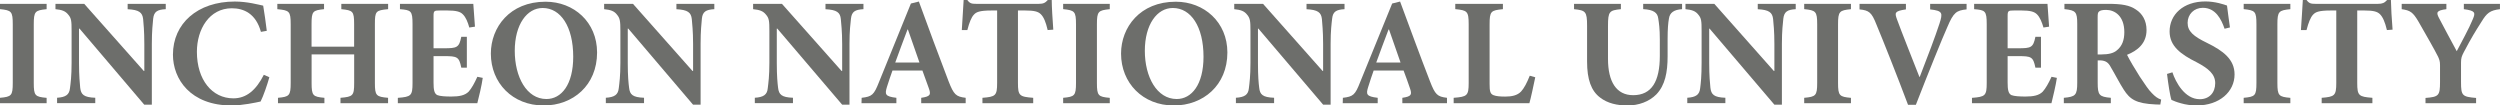 <svg width="237" height="10" viewBox="0 0 237 10" fill="none" xmlns="http://www.w3.org/2000/svg">
<path d="M0 9.781V9.272C1.083 9.173 1.21 9.07 1.21 7.858V2.305C1.21 1.071 1.083 0.981 0 0.865V0.364H4.42V0.87C3.328 0.981 3.201 1.075 3.201 2.309V7.862C3.201 9.075 3.323 9.177 4.42 9.276V9.786H0V9.781Z" fill="#6D6E6B"/>
<path d="M15.704 0.87C14.91 0.913 14.595 1.105 14.521 1.769C14.482 2.224 14.394 2.901 14.394 4.169V9.923H13.674L7.538 2.712H7.49V5.964C7.49 7.241 7.568 7.883 7.603 8.32C7.677 8.955 7.931 9.229 9.031 9.267V9.777H5.411V9.267C6.232 9.216 6.573 8.98 6.634 8.355C6.695 7.883 6.787 7.237 6.787 5.96V2.943C6.787 1.997 6.765 1.731 6.477 1.397C6.206 1.05 5.878 0.93 5.258 0.87V0.364H7.983L13.626 6.722H13.682V4.173C13.682 2.901 13.604 2.228 13.569 1.804C13.495 1.178 13.184 0.93 12.101 0.874V0.364H15.713V0.87H15.704Z" fill="#6D6E6B"/>
<path d="M25.535 7.322C25.343 8.016 24.967 9.113 24.705 9.623C24.317 9.713 22.959 10 21.967 10C18.041 10 16.395 7.485 16.395 5.184C16.395 2.224 18.727 0.146 22.264 0.146C23.456 0.146 24.552 0.454 24.95 0.536C25.085 1.337 25.173 1.997 25.291 2.922L24.736 3.021C24.256 1.29 23.12 0.784 21.98 0.784C19.836 0.784 18.666 2.781 18.666 4.91C18.666 7.571 20.111 9.323 22.124 9.323C23.352 9.323 24.269 8.556 25.011 7.091L25.535 7.322Z" fill="#6D6E6B"/>
<path d="M36.789 0.87C35.628 0.981 35.54 1.054 35.54 2.292V7.862C35.54 9.07 35.663 9.173 36.789 9.272V9.781H32.278V9.272C33.466 9.173 33.575 9.07 33.575 7.858V5.159H29.54V7.858C29.54 9.07 29.658 9.173 30.754 9.272V9.781H26.352V9.272C27.422 9.173 27.557 9.075 27.557 7.858V2.292C27.557 1.054 27.422 0.981 26.291 0.87V0.364H30.719V0.87C29.658 0.981 29.535 1.054 29.535 2.292V4.426H33.571V2.292C33.571 1.054 33.453 0.981 32.357 0.87V0.364H36.794V0.87H36.789Z" fill="#6D6E6B"/>
<path d="M45.764 7.382C45.681 8.029 45.367 9.349 45.249 9.786H37.715V9.276C38.977 9.177 39.108 9.079 39.108 7.862V2.292C39.108 1.024 38.973 0.955 37.916 0.87V0.364H44.869C44.886 0.621 44.961 1.637 45.026 2.528L44.489 2.609C44.353 2.099 44.153 1.628 43.886 1.367C43.646 1.105 43.24 0.994 42.41 0.994H41.711C41.161 0.994 41.1 1.024 41.1 1.508V4.576H42.091C43.323 4.576 43.524 4.512 43.729 3.488H44.257V6.414H43.729C43.524 5.377 43.34 5.321 42.091 5.321H41.1V7.823C41.1 8.5 41.161 8.865 41.454 9.015C41.72 9.122 42.218 9.152 42.777 9.152C43.537 9.152 44.065 9.049 44.428 8.689C44.712 8.368 44.969 7.905 45.253 7.279L45.764 7.382Z" fill="#6D6E6B"/>
<path d="M51.725 0.163C54.407 0.163 56.603 2.099 56.603 4.974C56.603 8.093 54.315 10 51.546 10C48.585 10 46.533 7.862 46.533 5.081C46.533 2.592 48.323 0.163 51.712 0.163H51.725ZM51.441 0.758C49.965 0.758 48.799 2.309 48.799 4.82C48.799 7.284 49.913 9.387 51.8 9.387C53.215 9.387 54.341 8.038 54.341 5.381C54.341 2.502 53.14 0.758 51.45 0.758H51.441Z" fill="#6D6E6B"/>
<path d="M67.714 0.87C66.928 0.913 66.605 1.105 66.539 1.769C66.5 2.224 66.417 2.901 66.417 4.169V9.923H65.701L59.56 2.712H59.512V5.964C59.512 7.241 59.582 7.883 59.639 8.32C59.709 8.955 59.958 9.229 61.054 9.267V9.777H57.433V9.267C58.259 9.216 58.599 8.98 58.66 8.355C58.717 7.883 58.813 7.237 58.813 5.96V2.943C58.813 1.997 58.774 1.731 58.495 1.397C58.237 1.05 57.888 0.93 57.272 0.87V0.364H60.006L65.644 6.722H65.705V4.173C65.705 2.901 65.613 2.228 65.582 1.804C65.513 1.178 65.198 0.93 64.124 0.874V0.364H67.718V0.87H67.714Z" fill="#6D6E6B"/>
<path d="M81.855 0.87C81.051 0.913 80.746 1.105 80.671 1.769C80.623 2.224 80.531 2.901 80.531 4.169V9.923H79.837L73.688 2.712H73.64V5.964C73.64 7.241 73.71 7.883 73.762 8.32C73.837 8.955 74.081 9.229 75.173 9.267V9.777H71.557V9.267C72.382 9.216 72.732 8.98 72.784 8.355C72.841 7.883 72.937 7.237 72.937 5.96V2.943C72.937 1.997 72.911 1.731 72.622 1.397C72.352 1.05 72.015 0.93 71.395 0.87V0.364H74.129L79.776 6.722H79.837V4.173C79.837 2.901 79.741 2.228 79.71 1.804C79.649 1.178 79.331 0.93 78.256 0.874V0.364H81.855V0.87Z" fill="#6D6E6B"/>
<path d="M87.331 9.781V9.272C88.205 9.143 88.279 8.98 88.039 8.329C87.89 7.896 87.668 7.284 87.445 6.688H84.606C84.445 7.147 84.261 7.661 84.078 8.252C83.877 8.937 83.894 9.143 84.977 9.272V9.781H81.671L81.684 9.272C82.667 9.156 82.846 9.006 83.327 7.785L86.353 0.334L87.109 0.146C88.043 2.695 88.96 5.201 89.921 7.695C90.423 8.98 90.624 9.16 91.546 9.272V9.781H87.331ZM86.073 2.802H86.03C85.619 3.852 85.252 4.906 84.868 5.93H87.165L86.073 2.802Z" fill="#6D6E6B"/>
<path d="M99.319 2.849C99.144 2.091 98.944 1.615 98.673 1.35C98.419 1.093 98.044 0.994 97.171 0.994H96.502V7.858C96.502 9.07 96.638 9.173 97.948 9.272V9.781H93.135V9.272C94.38 9.173 94.528 9.075 94.528 7.858V0.994H94.022C92.812 0.994 92.537 1.157 92.323 1.392C92.087 1.637 91.891 2.129 91.703 2.853H91.179C91.236 1.799 91.319 0.741 91.353 0H91.703C91.934 0.334 92.131 0.364 92.537 0.364H98.481C98.891 0.364 99.083 0.283 99.332 0H99.704C99.704 0.608 99.782 1.885 99.852 2.811L99.319 2.849Z" fill="#6D6E6B"/>
<path d="M100.787 9.781V9.272C101.874 9.173 102.005 9.07 102.005 7.858V2.305C102.005 1.071 101.874 0.981 100.787 0.865V0.364H105.206V0.87C104.114 0.981 103.988 1.075 103.988 2.309V7.862C103.988 9.075 104.114 9.177 105.206 9.276V9.786H100.787V9.781Z" fill="#6D6E6B"/>
<path d="M111.469 0.163C114.15 0.163 116.356 2.099 116.356 4.974C116.356 8.093 114.054 10 111.277 10C108.333 10 106.276 7.862 106.276 5.081C106.276 2.592 108.071 0.163 111.46 0.163H111.469ZM111.176 0.758C109.696 0.758 108.53 2.309 108.53 4.82C108.53 7.284 109.661 9.387 111.552 9.387C112.954 9.387 114.093 8.038 114.093 5.381C114.093 2.502 112.888 0.758 111.189 0.758H111.176Z" fill="#6D6E6B"/>
<path d="M127.466 0.87C126.667 0.913 126.357 1.105 126.287 1.769C126.234 2.224 126.143 2.901 126.143 4.169V9.923H125.435L119.295 2.712H119.255V5.964C119.255 7.241 119.317 7.883 119.373 8.32C119.439 8.955 119.692 9.229 120.784 9.267V9.777H117.164V9.267C117.998 9.216 118.338 8.98 118.395 8.355C118.452 7.883 118.544 7.237 118.544 5.96V2.943C118.544 1.997 118.513 1.731 118.229 1.397C117.963 1.05 117.622 0.93 117.006 0.87V0.364H119.736L125.378 6.722H125.431V4.173C125.431 2.901 125.343 2.228 125.317 1.804C125.247 1.178 124.937 0.93 123.858 0.874V0.364H127.461V0.87H127.466Z" fill="#6D6E6B"/>
<path d="M132.942 9.781V9.272C133.803 9.143 133.886 8.98 133.65 8.329C133.51 7.896 133.279 7.284 133.06 6.688H130.222C130.064 7.147 129.881 7.661 129.702 8.252C129.488 8.937 129.519 9.143 130.606 9.272V9.781H127.291L127.304 9.272C128.283 9.156 128.466 9.006 128.942 7.785L131.977 0.334L132.728 0.146C133.676 2.695 134.589 5.201 135.558 7.695C136.056 8.98 136.253 9.16 137.174 9.272V9.781H132.942ZM131.68 2.802H131.632C131.226 3.852 130.846 4.906 130.466 5.93H132.772L131.68 2.802Z" fill="#6D6E6B"/>
<path d="M145.542 7.326C145.419 7.935 145.105 9.387 144.987 9.781H137.807V9.272C139.091 9.173 139.231 9.07 139.231 7.858V2.305C139.231 1.054 139.087 0.981 137.96 0.865V0.364H142.476V0.87C141.345 0.981 141.214 1.054 141.214 2.309V7.956C141.214 8.633 141.266 8.899 141.585 9.023C141.834 9.126 142.236 9.156 142.694 9.156C143.306 9.156 143.843 9.053 144.201 8.672C144.48 8.363 144.734 7.896 145.022 7.177L145.542 7.326Z" fill="#6D6E6B"/>
<path d="M159.469 0.87C158.665 0.913 158.303 1.221 158.22 1.731C158.141 2.168 158.089 2.712 158.089 3.74V5.326C158.089 6.859 157.853 8.076 157.028 8.942C156.346 9.636 155.337 10 154.289 10C153.324 10 152.39 9.799 151.682 9.242C150.844 8.608 150.455 7.532 150.455 5.84V2.442C150.455 1.075 150.306 0.985 149.219 0.87V0.364H153.66V0.87C152.577 0.981 152.438 1.075 152.438 2.442V5.583C152.438 7.755 153.237 9.023 154.822 9.023C156.582 9.023 157.351 7.712 157.351 5.296V3.736C157.351 2.712 157.268 2.155 157.198 1.727C157.128 1.217 156.779 0.921 155.774 0.865V0.364H159.46V0.87H159.469Z" fill="#6D6E6B"/>
<path d="M170.238 0.87C169.452 0.913 169.138 1.105 169.059 1.769C169.016 2.224 168.924 2.901 168.924 4.169V9.923H168.212L162.067 2.712H162.032V5.964C162.032 7.241 162.107 7.883 162.146 8.32C162.22 8.955 162.473 9.229 163.565 9.267V9.777H159.954V9.267C160.77 9.216 161.115 8.98 161.176 8.355C161.237 7.883 161.312 7.237 161.312 5.96V2.943C161.312 1.997 161.29 1.731 161.006 1.397C160.744 1.05 160.399 0.93 159.783 0.87V0.364H162.517L168.155 6.722H168.212V4.173C168.212 2.901 168.125 2.228 168.09 1.804C168.02 1.178 167.705 0.93 166.635 0.874V0.364H170.234V0.87H170.238Z" fill="#6D6E6B"/>
<path d="M171.038 9.781V9.272C172.134 9.173 172.269 9.07 172.269 7.858V2.305C172.269 1.071 172.134 0.981 171.038 0.865V0.364H175.47V0.87C174.379 0.981 174.247 1.075 174.247 2.309V7.862C174.247 9.075 174.379 9.177 175.47 9.276V9.786H171.038V9.781Z" fill="#6D6E6B"/>
<path d="M186.428 0.891C185.476 0.99 185.196 1.174 184.615 2.549C184.113 3.659 182.781 6.962 181.624 9.936H180.881C179.886 7.284 178.506 3.805 177.877 2.305C177.431 1.174 177.187 0.981 176.283 0.891V0.364H180.681V0.891C179.606 1.05 179.606 1.204 179.829 1.821C180.253 2.991 181.427 5.93 181.956 7.284H181.995C182.812 5.171 183.445 3.513 183.86 2.245C184.183 1.23 184.183 1.024 182.978 0.891V0.364H186.432V0.891H186.428Z" fill="#6D6E6B"/>
<path d="M194.992 7.382C194.905 8.029 194.586 9.349 194.477 9.786H186.943V9.276C188.201 9.177 188.341 9.079 188.341 7.862V2.292C188.341 1.024 188.197 0.955 187.148 0.87V0.364H194.101C194.118 0.621 194.193 1.637 194.254 2.528L193.721 2.609C193.573 2.099 193.38 1.628 193.114 1.367C192.861 1.105 192.463 0.994 191.642 0.994H190.935C190.389 0.994 190.323 1.024 190.323 1.508V4.576H191.323C192.555 4.576 192.747 4.512 192.957 3.488H193.485V6.414H192.957C192.743 5.377 192.568 5.321 191.323 5.321H190.323V7.823C190.323 8.5 190.389 8.865 190.677 9.015C190.948 9.122 191.45 9.152 192.009 9.152C192.765 9.152 193.297 9.049 193.651 8.689C193.935 8.368 194.197 7.905 194.485 7.279L194.992 7.382Z" fill="#6D6E6B"/>
<path d="M204.796 9.914C204.705 9.914 204.526 9.901 204.355 9.901C202.49 9.82 201.914 9.409 201.329 8.496C200.94 7.896 200.547 7.112 200.106 6.371C199.87 5.913 199.608 5.754 199.136 5.724H198.861V7.841C198.861 9.023 199.005 9.173 200.106 9.272V9.781H195.651V9.272C196.761 9.173 196.922 9.023 196.922 7.841V2.275C196.922 1.118 196.782 0.981 195.708 0.865V0.364H199.857C201.145 0.364 201.896 0.497 202.49 0.908C203.08 1.285 203.491 1.941 203.491 2.845C203.491 4.117 202.639 4.799 201.643 5.197C201.853 5.63 202.416 6.59 202.844 7.254C203.377 8.055 203.687 8.518 203.988 8.817C204.307 9.152 204.539 9.327 204.879 9.443L204.796 9.914ZM199.241 5.159C199.853 5.159 200.355 5.056 200.678 4.773C201.189 4.362 201.386 3.783 201.386 3.046C201.386 1.512 200.477 0.938 199.656 0.938C199.285 0.938 199.08 0.998 198.984 1.097C198.879 1.178 198.857 1.324 198.857 1.632V5.163H199.241V5.159Z" fill="#6D6E6B"/>
<path d="M210.889 2.725C210.578 1.817 210.037 0.741 208.827 0.741C207.997 0.741 207.386 1.35 207.386 2.168C207.386 2.961 207.923 3.436 209.225 4.066C210.766 4.82 211.836 5.63 211.836 7.057C211.836 8.698 210.404 9.996 208.246 9.996C207.722 9.996 207.203 9.923 206.766 9.794C206.342 9.683 206.067 9.563 205.853 9.469C205.722 9.109 205.539 7.888 205.434 7.009L205.945 6.855C206.246 7.781 207.115 9.404 208.535 9.404C209.43 9.404 210.002 8.796 210.002 7.883C210.002 7.027 209.356 6.491 208.246 5.904C206.731 5.15 205.678 4.37 205.678 2.982C205.678 1.388 206.967 0.137 209.072 0.137C210.006 0.137 210.84 0.424 211.12 0.527C211.177 1.067 211.282 1.701 211.399 2.601L210.889 2.725Z" fill="#6D6E6B"/>
<path d="M212.701 9.781V9.272C213.788 9.173 213.91 9.07 213.91 7.858V2.305C213.91 1.071 213.788 0.981 212.701 0.865V0.364H217.125V0.87C216.033 0.981 215.897 1.075 215.897 2.309V7.862C215.897 9.075 216.028 9.177 217.125 9.276V9.786H212.701V9.781Z" fill="#6D6E6B"/>
<path d="M226.279 2.849C226.1 2.091 225.89 1.615 225.624 1.35C225.37 1.093 224.986 0.994 224.139 0.994H223.466V7.858C223.466 9.07 223.606 9.173 224.903 9.272V9.781H220.095V9.272C221.322 9.173 221.479 9.075 221.479 7.858V0.994H220.977C219.763 0.994 219.501 1.157 219.278 1.392C219.042 1.637 218.846 2.129 218.658 2.853H218.129C218.191 1.799 218.274 0.741 218.308 0H218.662C218.902 0.334 219.095 0.364 219.505 0.364H225.436C225.842 0.364 226.047 0.283 226.296 0H226.659C226.667 0.608 226.737 1.885 226.816 2.811L226.279 2.849Z" fill="#6D6E6B"/>
<path d="M237 0.87C236.052 0.981 235.747 1.23 235.227 2.091C234.685 2.943 234.292 3.569 233.576 4.931C233.371 5.326 233.305 5.488 233.305 5.93V7.785C233.305 9.075 233.423 9.173 234.733 9.284V9.781H229.938V9.284C231.192 9.186 231.314 9.07 231.314 7.785V6.17C231.314 5.818 231.257 5.668 231.135 5.386C230.733 4.593 230.174 3.629 229.301 2.099C228.746 1.148 228.501 0.99 227.68 0.87V0.364H231.917V0.87C230.943 0.994 230.951 1.191 231.218 1.71C231.742 2.712 232.323 3.783 232.899 4.854C233.323 4.032 234.083 2.669 234.436 1.791C234.681 1.204 234.664 1.011 233.572 0.87V0.364H236.996V0.87H237Z" fill="#6D6E6B"/>
</svg>
